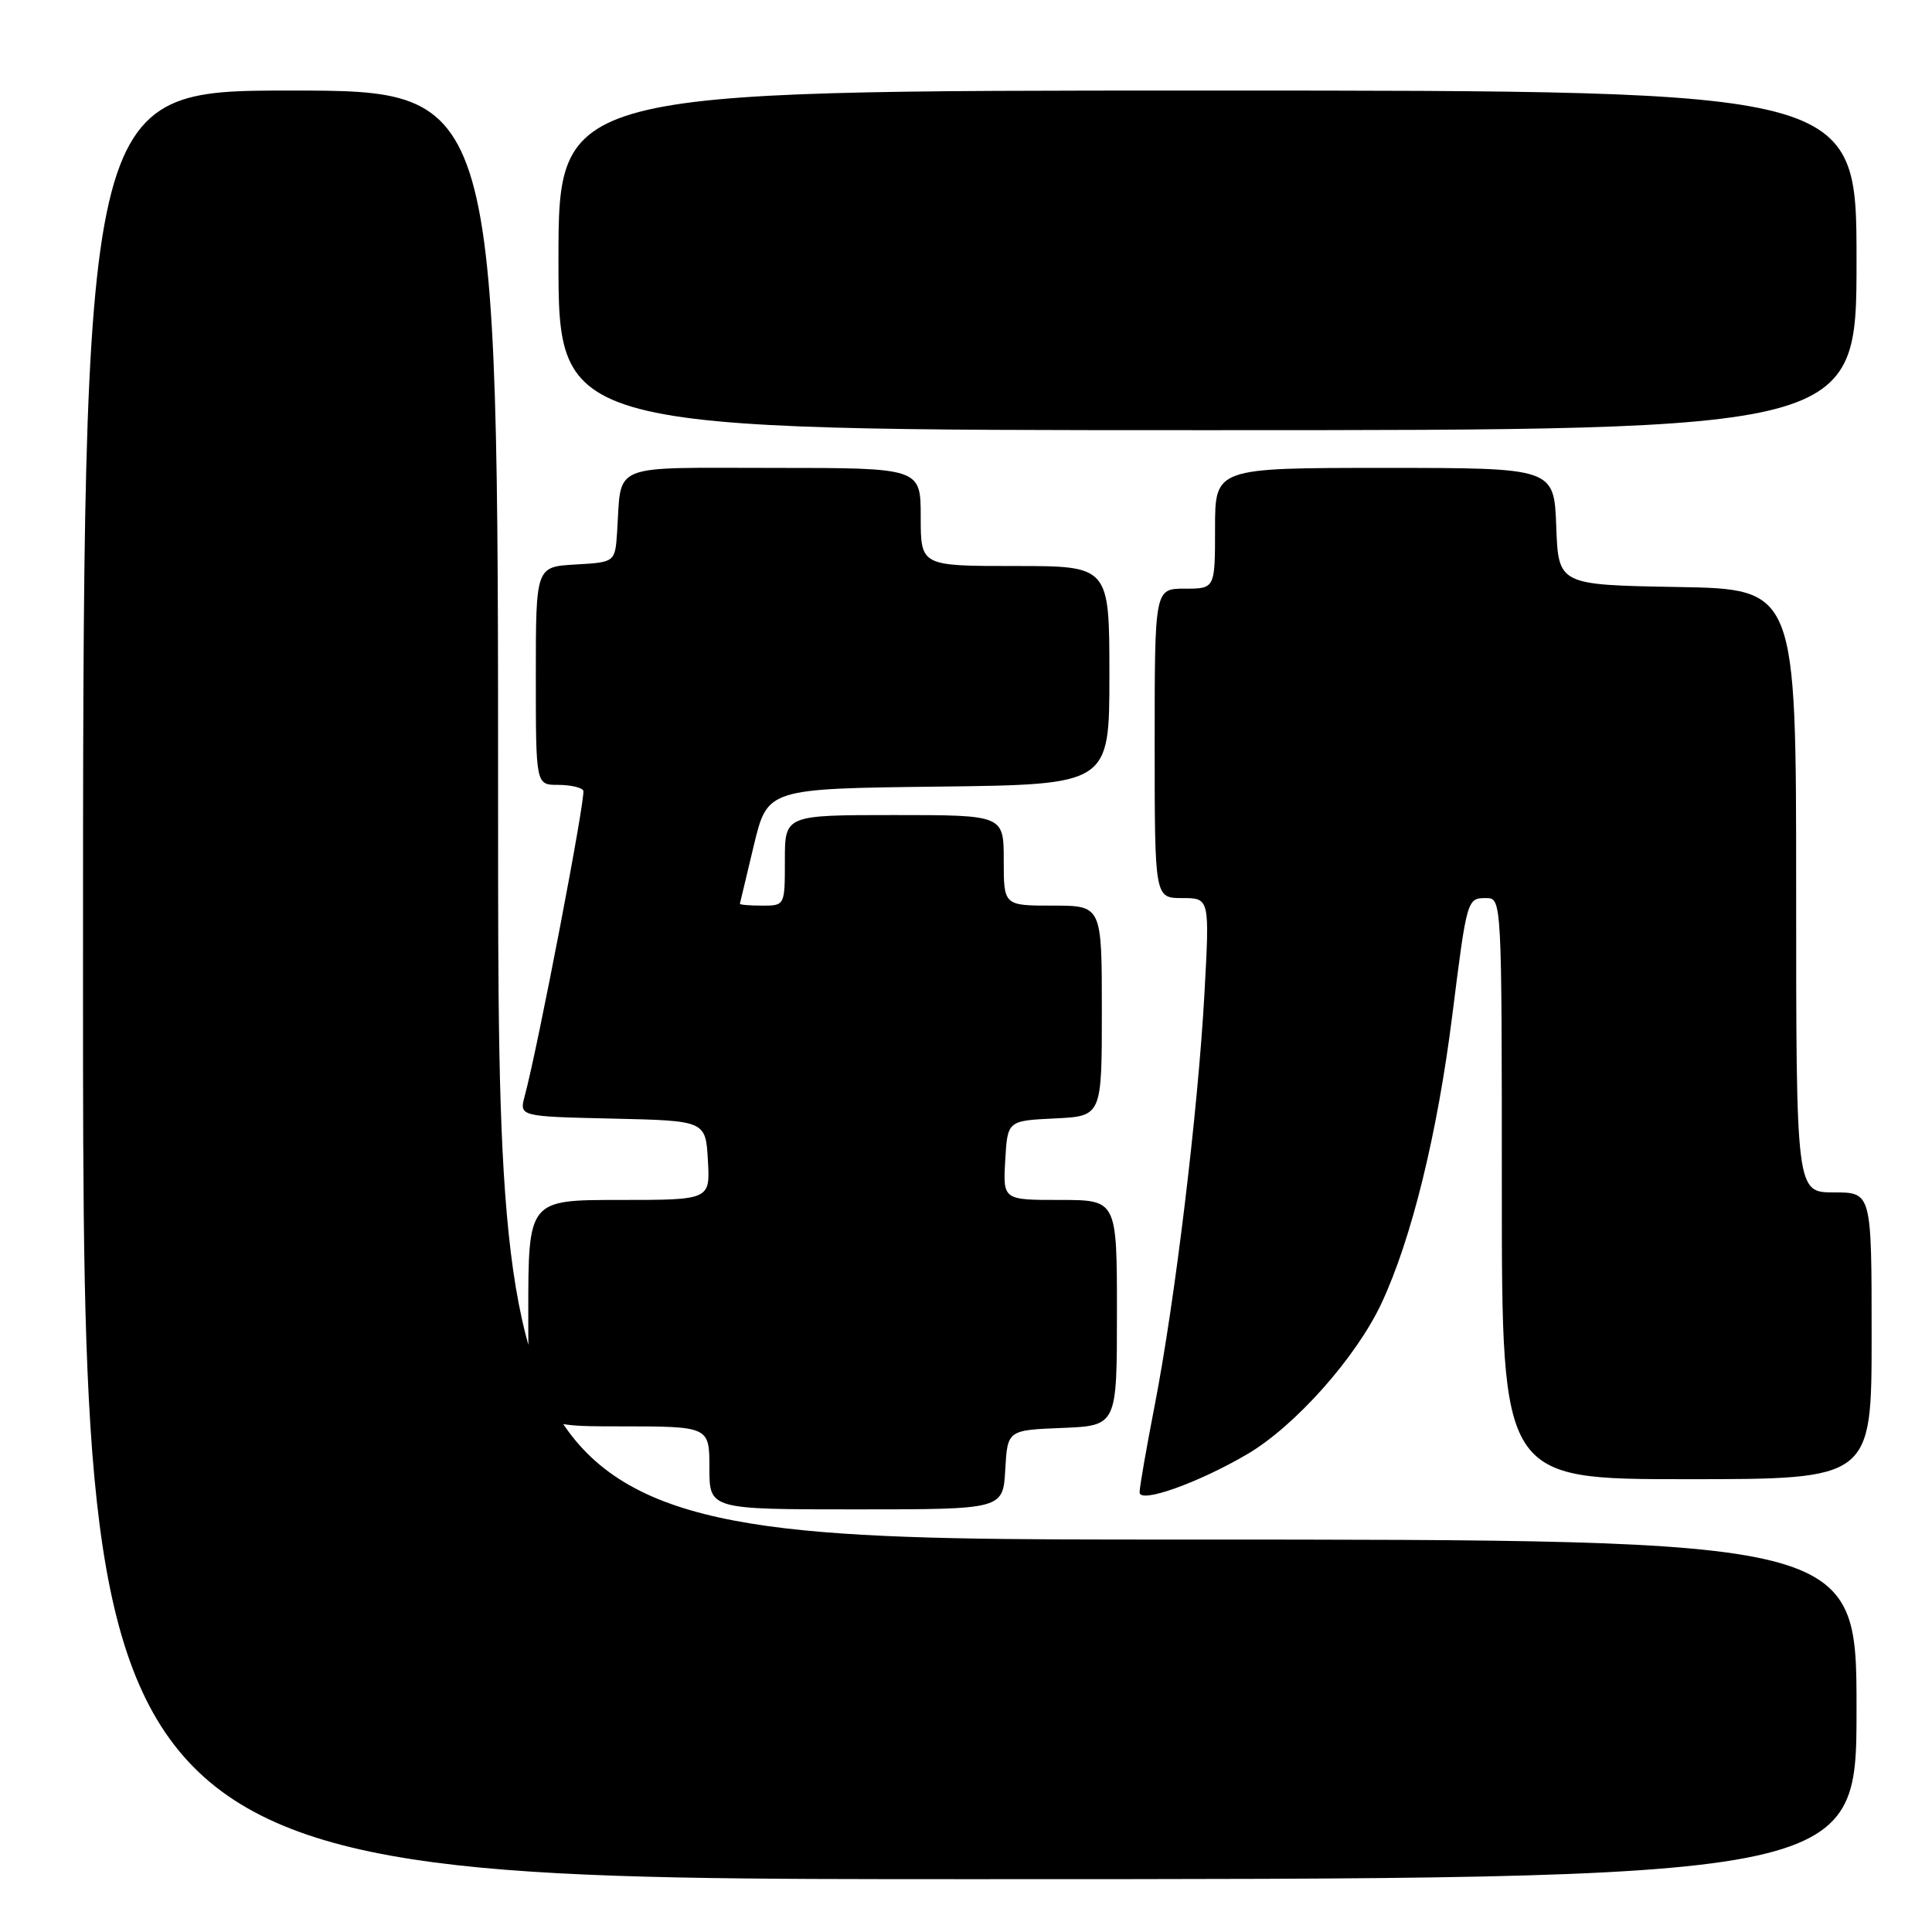 <?xml version="1.0" encoding="UTF-8" standalone="no"?>
<!DOCTYPE svg PUBLIC "-//W3C//DTD SVG 1.1//EN" "http://www.w3.org/Graphics/SVG/1.1/DTD/svg11.dtd" >
<svg xmlns="http://www.w3.org/2000/svg" xmlns:xlink="http://www.w3.org/1999/xlink" version="1.1" viewBox="0 0 256 256">
 <g >
 <path fill="currentColor"
d=" M 246.00 226.50 C 246.00 204.00 246.00 204.00 156.00 204.00 C 66.00 204.00 66.00 204.00 66.00 108.00 C 66.00 12.00 66.00 12.00 38.50 12.00 C 11.00 12.00 11.00 12.00 11.00 130.50 C 11.00 249.00 11.00 249.00 128.50 249.00 C 246.00 249.00 246.00 249.00 246.00 226.50 Z  M 133.20 194.75 C 133.50 189.50 133.50 189.50 140.75 189.21 C 148.00 188.91 148.00 188.91 148.00 173.96 C 148.00 159.00 148.00 159.00 140.45 159.00 C 132.90 159.00 132.90 159.00 133.20 153.75 C 133.50 148.50 133.50 148.50 139.75 148.20 C 146.00 147.90 146.00 147.90 146.00 133.95 C 146.00 120.00 146.00 120.00 139.50 120.00 C 133.00 120.00 133.00 120.00 133.00 114.00 C 133.00 108.00 133.00 108.00 118.50 108.00 C 104.00 108.00 104.00 108.00 104.00 114.00 C 104.00 120.00 104.00 120.00 101.00 120.00 C 99.35 120.00 98.02 119.89 98.04 119.75 C 98.07 119.61 98.90 116.12 99.89 112.00 C 101.70 104.50 101.70 104.50 124.35 104.23 C 147.00 103.96 147.00 103.96 147.00 89.48 C 147.00 75.00 147.00 75.00 134.50 75.00 C 122.00 75.00 122.00 75.00 122.00 68.50 C 122.00 62.00 122.00 62.00 102.52 62.00 C 80.51 62.00 82.38 61.23 81.77 70.50 C 81.50 74.50 81.50 74.50 76.25 74.80 C 71.00 75.10 71.00 75.10 71.00 89.55 C 71.00 104.00 71.00 104.00 73.94 104.00 C 75.56 104.00 77.07 104.34 77.29 104.75 C 77.67 105.43 71.28 138.74 69.53 145.22 C 68.80 147.94 68.80 147.94 81.15 148.22 C 93.50 148.50 93.50 148.50 93.80 153.75 C 94.10 159.00 94.10 159.00 82.05 159.00 C 70.00 159.00 70.00 159.00 70.00 174.00 C 70.00 189.00 70.00 189.00 82.00 189.00 C 94.00 189.00 94.00 189.00 94.00 194.50 C 94.00 200.00 94.00 200.00 113.45 200.00 C 132.90 200.00 132.90 200.00 133.20 194.75 Z  M 165.26 192.69 C 171.59 188.98 179.70 179.87 183.06 172.68 C 187.04 164.17 190.46 150.26 192.44 134.50 C 194.39 119.01 194.39 119.00 196.97 119.00 C 198.98 119.00 199.00 119.47 199.00 157.50 C 199.00 196.00 199.00 196.00 223.50 196.00 C 248.00 196.00 248.00 196.00 248.00 177.00 C 248.00 158.00 248.00 158.00 243.00 158.00 C 238.00 158.00 238.00 158.00 238.00 118.03 C 238.00 78.05 238.00 78.05 222.25 77.78 C 206.50 77.50 206.50 77.50 206.21 69.75 C 205.92 62.00 205.92 62.00 183.46 62.00 C 161.00 62.00 161.00 62.00 161.00 70.00 C 161.00 78.00 161.00 78.00 157.00 78.00 C 153.00 78.00 153.00 78.00 153.00 98.50 C 153.00 119.00 153.00 119.00 156.65 119.00 C 160.29 119.00 160.29 119.00 159.59 131.75 C 158.73 147.25 155.70 172.35 153.00 186.24 C 151.90 191.89 151.00 197.06 151.00 197.75 C 151.00 199.26 158.75 196.51 165.26 192.69 Z  M 246.00 34.50 C 246.00 12.00 246.00 12.00 160.00 12.00 C 74.00 12.00 74.00 12.00 74.00 34.50 C 74.00 57.00 74.00 57.00 160.00 57.00 C 246.00 57.00 246.00 57.00 246.00 34.50 Z "/>
</g>
</svg>